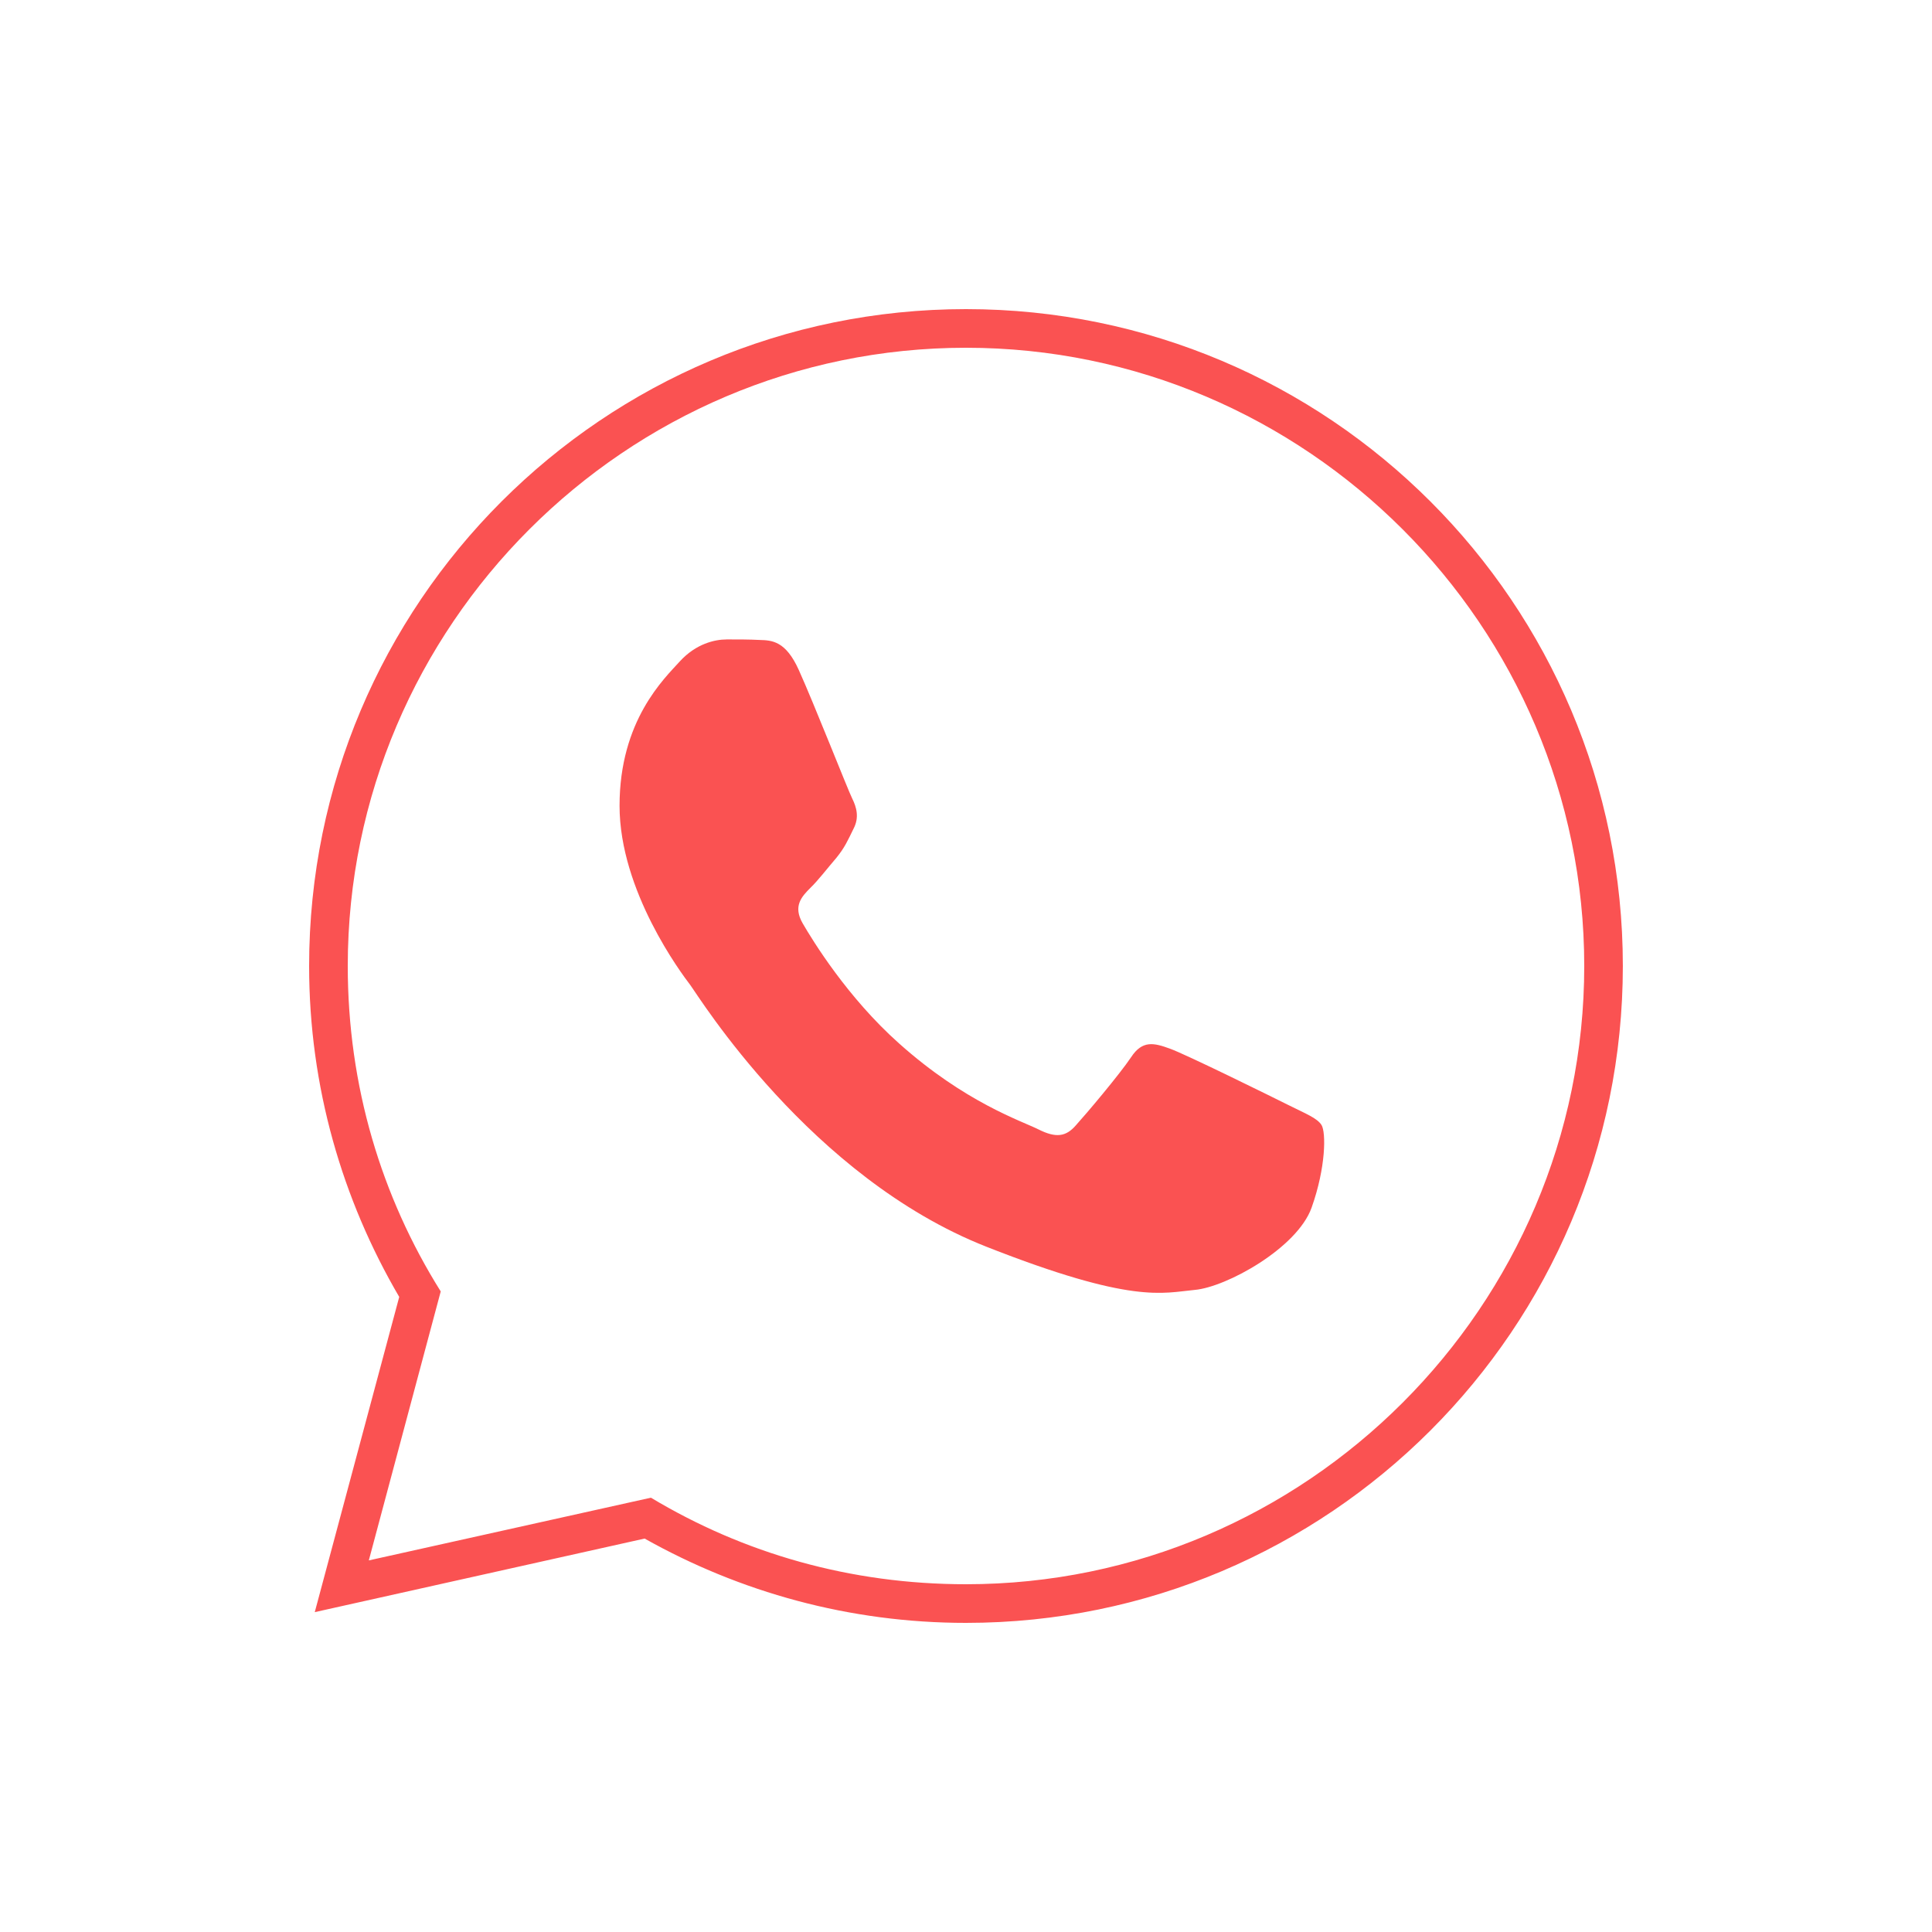 <svg xmlns="http://www.w3.org/2000/svg" x="0px" y="0px" width="40" height="40" viewBox="0,0,256,256"
style="fill:#FF2B44;">
<g transform=""><g fill="#fa5252" fill-rule="nonzero" stroke="none" stroke-width="1" stroke-linecap="butt" stroke-linejoin="miter" stroke-miterlimit="10" stroke-dasharray="" stroke-dashoffset="0" font-family="none" font-weight="none" font-size="none" text-anchor="none" style="mix-blend-mode: normal"><g transform="scale(5.12,5.12)"><path d="M25,8c-9.389,0 -17,7.611 -17,17c0,3.127 0.859,6.047 2.332,8.564l-2.186,8.158l8.537,-1.904c2.46,1.383 5.293,2.182 8.316,2.182c9.389,0 17,-7.611 17,-17c0,-9.389 -7.611,-17 -17,-17zM25,9c8.802,0 16,7.198 16,16c0,8.802 -7.198,16 -16,16c-2.997,0 -5.759,-0.802 -8.154,-2.24l-7.301,1.623l1.861,-6.961c-1.535,-2.45 -2.406,-5.317 -2.406,-8.422c0,-8.802 7.198,-16 16,-16zM18.801,16.549c-0.302,0 -0.787,0.111 -1.201,0.561c-0.407,0.45 -1.566,1.532 -1.566,3.744c0,2.204 1.603,4.341 1.828,4.635c0.225,0.302 3.103,4.979 7.668,6.777c3.784,1.49 4.558,1.194 5.387,1.117c0.821,-0.071 2.654,-1.083 3.027,-2.129c0.373,-1.047 0.373,-1.947 0.258,-2.137c-0.114,-0.182 -0.407,-0.293 -0.857,-0.518c-0.45,-0.225 -2.656,-1.313 -3.07,-1.461c-0.408,-0.148 -0.71,-0.225 -1.004,0.225c-0.302,0.45 -1.157,1.462 -1.424,1.756c-0.259,0.302 -0.519,0.336 -0.969,0.111c-0.45,-0.225 -1.898,-0.696 -3.611,-2.227c-1.333,-1.187 -2.232,-2.656 -2.492,-3.104c-0.26,-0.448 -0.028,-0.695 0.197,-0.92c0.204,-0.196 0.449,-0.519 0.674,-0.779c0.217,-0.267 0.295,-0.45 0.443,-0.752c0.155,-0.294 0.077,-0.56 -0.035,-0.785c-0.112,-0.225 -0.983,-2.443 -1.383,-3.328c-0.336,-0.744 -0.689,-0.765 -1.012,-0.773c-0.262,-0.014 -0.563,-0.014 -0.857,-0.014z"></path></g></g></g>
</svg>
